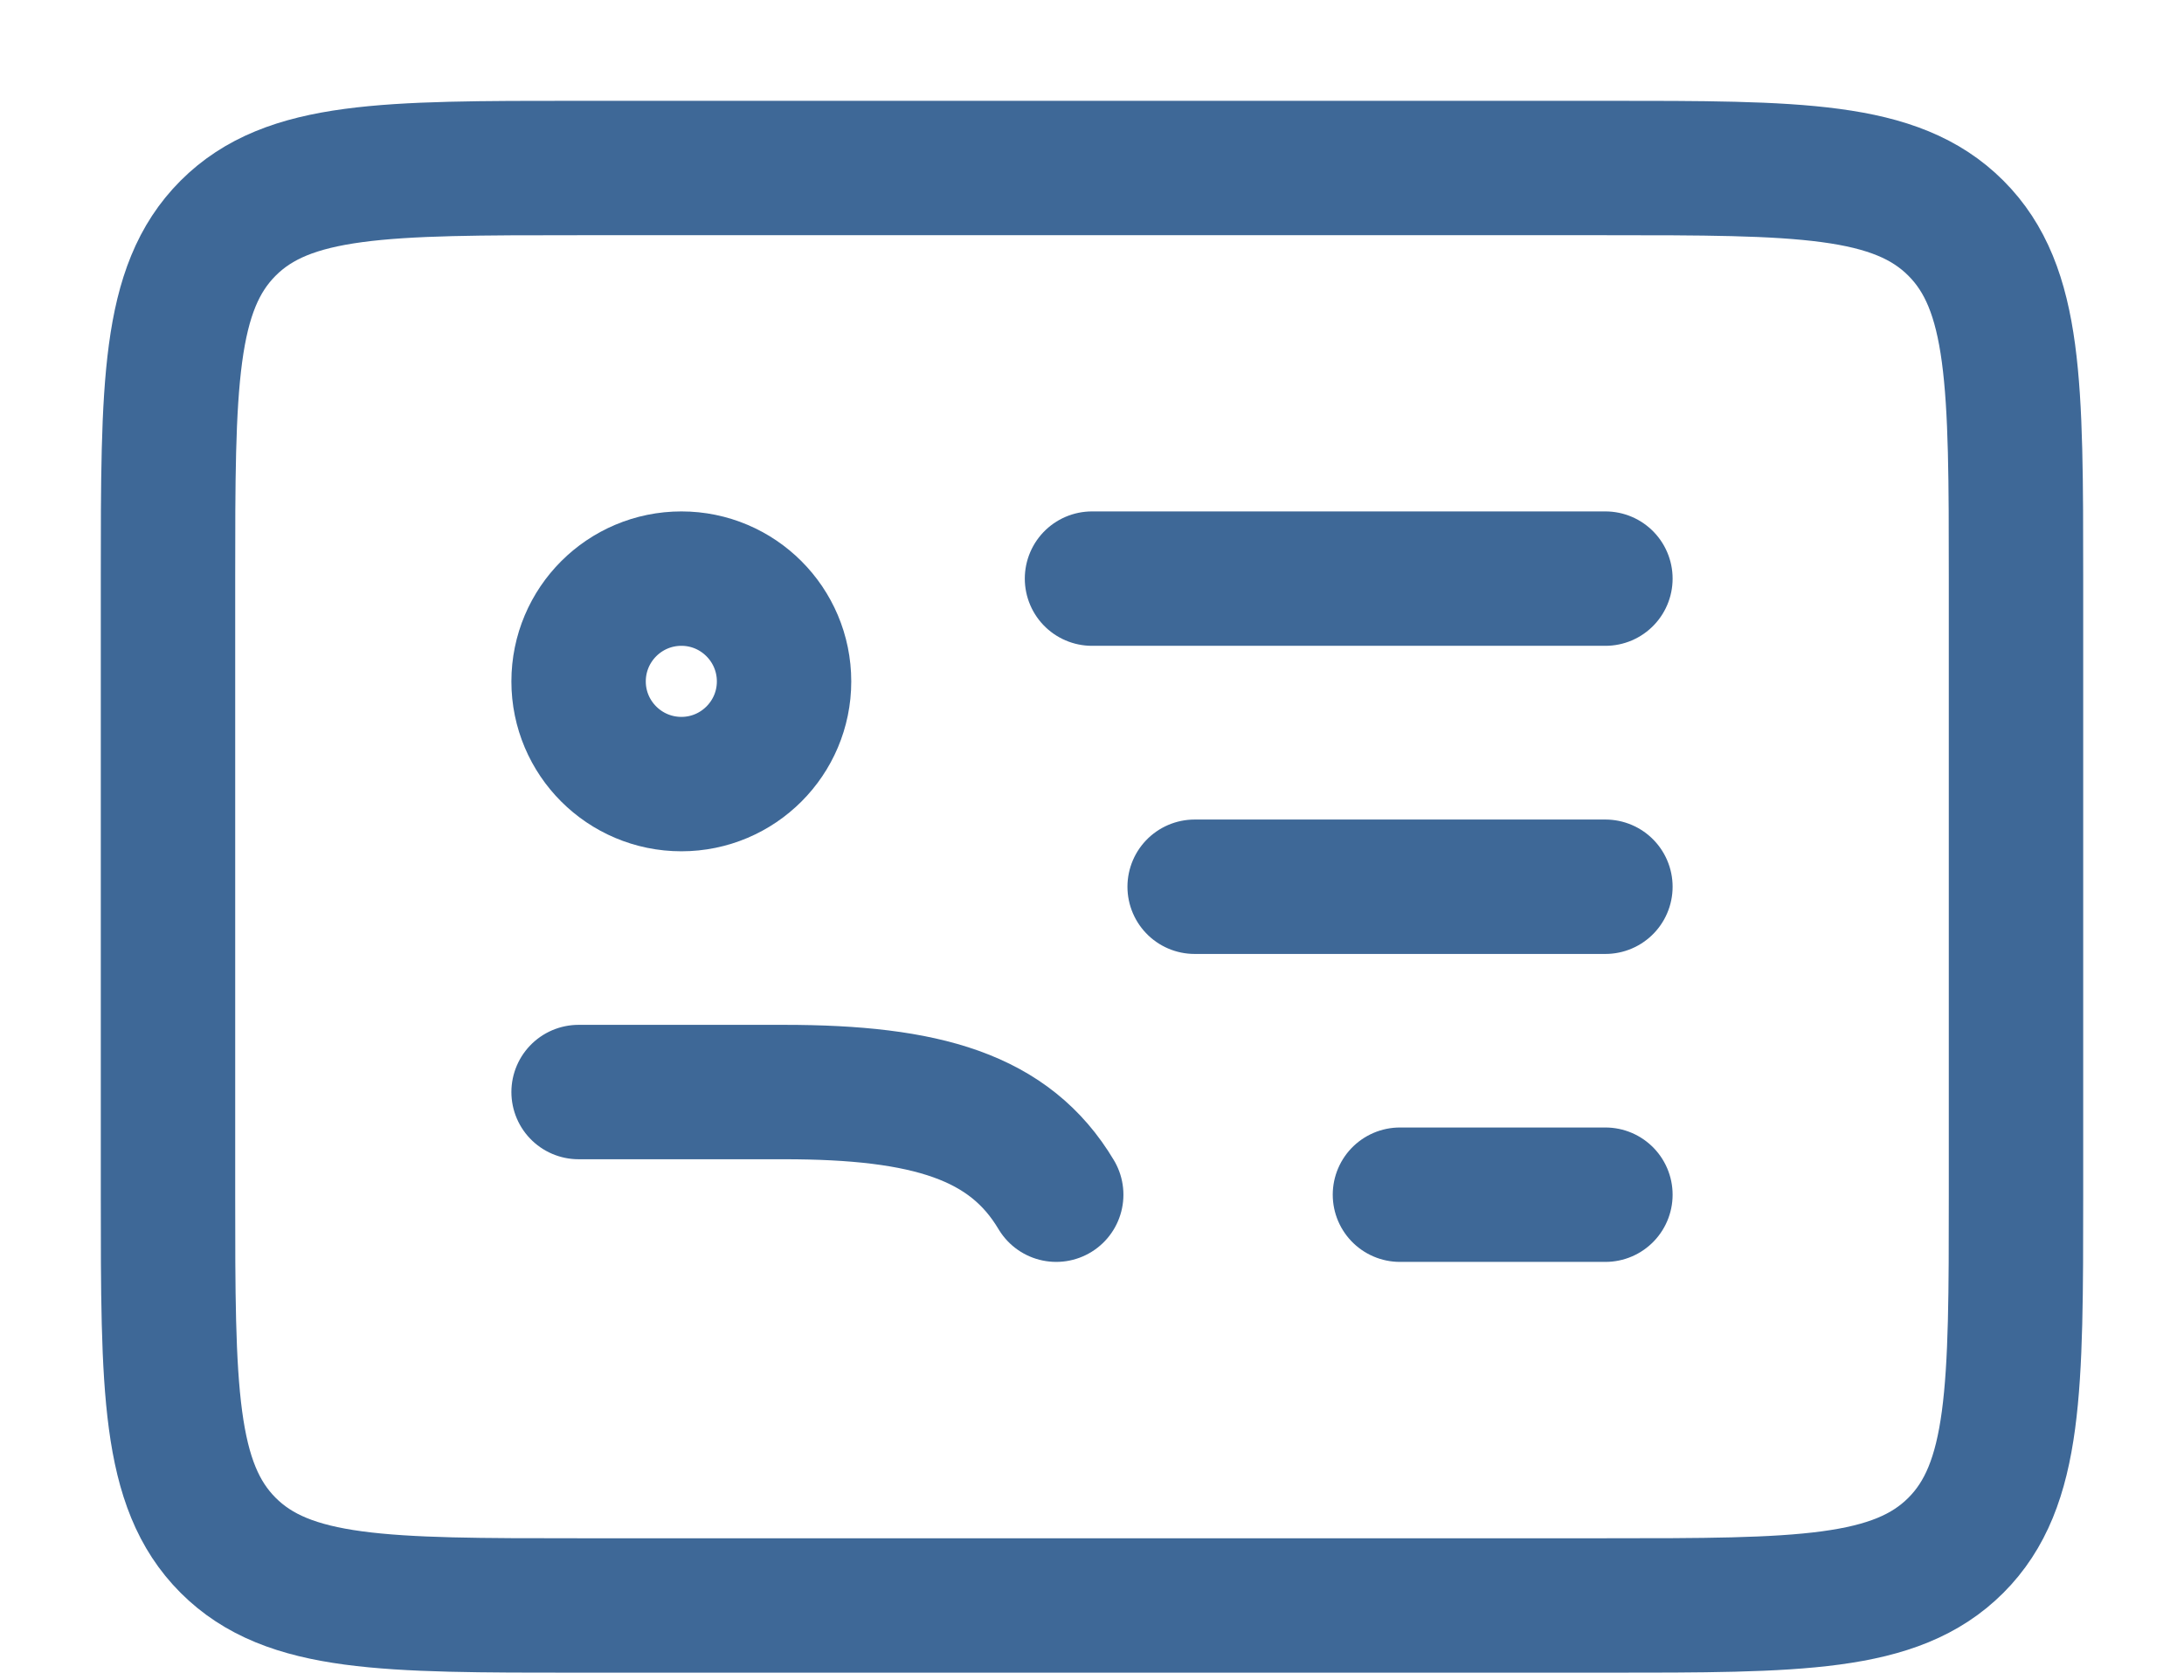 <svg width="13" height="10" viewBox="0 0 13 10" fill="none" xmlns="http://www.w3.org/2000/svg">
<path d="M1 3.444C1 2.292 1 1.716 1.358 1.358C1.716 1 2.292 1 3.444 1H6.5H9.556C10.708 1 11.284 1 11.642 1.358C12 1.716 12 2.292 12 3.444V5.278V7.111C12 8.263 12 8.84 11.642 9.198C11.284 9.556 10.708 9.556 9.556 9.556H6.5H3.444C2.292 9.556 1.716 9.556 1.358 9.198C1 8.84 1 8.263 1 7.111V5.278V3.444Z" stroke="#3E6897" stroke-width="0.8" stroke-linejoin="round"/>
<path d="M4.667 4.056C4.667 4.393 4.393 4.667 4.056 4.667C3.718 4.667 3.444 4.393 3.444 4.056C3.444 3.718 3.718 3.444 4.056 3.444C4.393 3.444 4.667 3.718 4.667 4.056Z" stroke="#3E6897" stroke-width="0.8"/>
<path d="M6.287 7.111C6.01 6.646 5.515 6.5 4.667 6.5C4.129 6.5 3.444 6.5 3.444 6.5" stroke="#3E6897" stroke-width="0.8" stroke-linecap="round"/>
<path d="M6.5 3.444H9.556" stroke="#3E6897" stroke-width="0.8" stroke-linecap="round" stroke-linejoin="round"/>
<path d="M7.111 5.278H9.556" stroke="#3E6897" stroke-width="0.8" stroke-linecap="round" stroke-linejoin="round"/>
<path d="M8.333 7.111H9.556" stroke="#3E6897" stroke-width="0.8" stroke-linecap="round" stroke-linejoin="round"/>
</svg>
